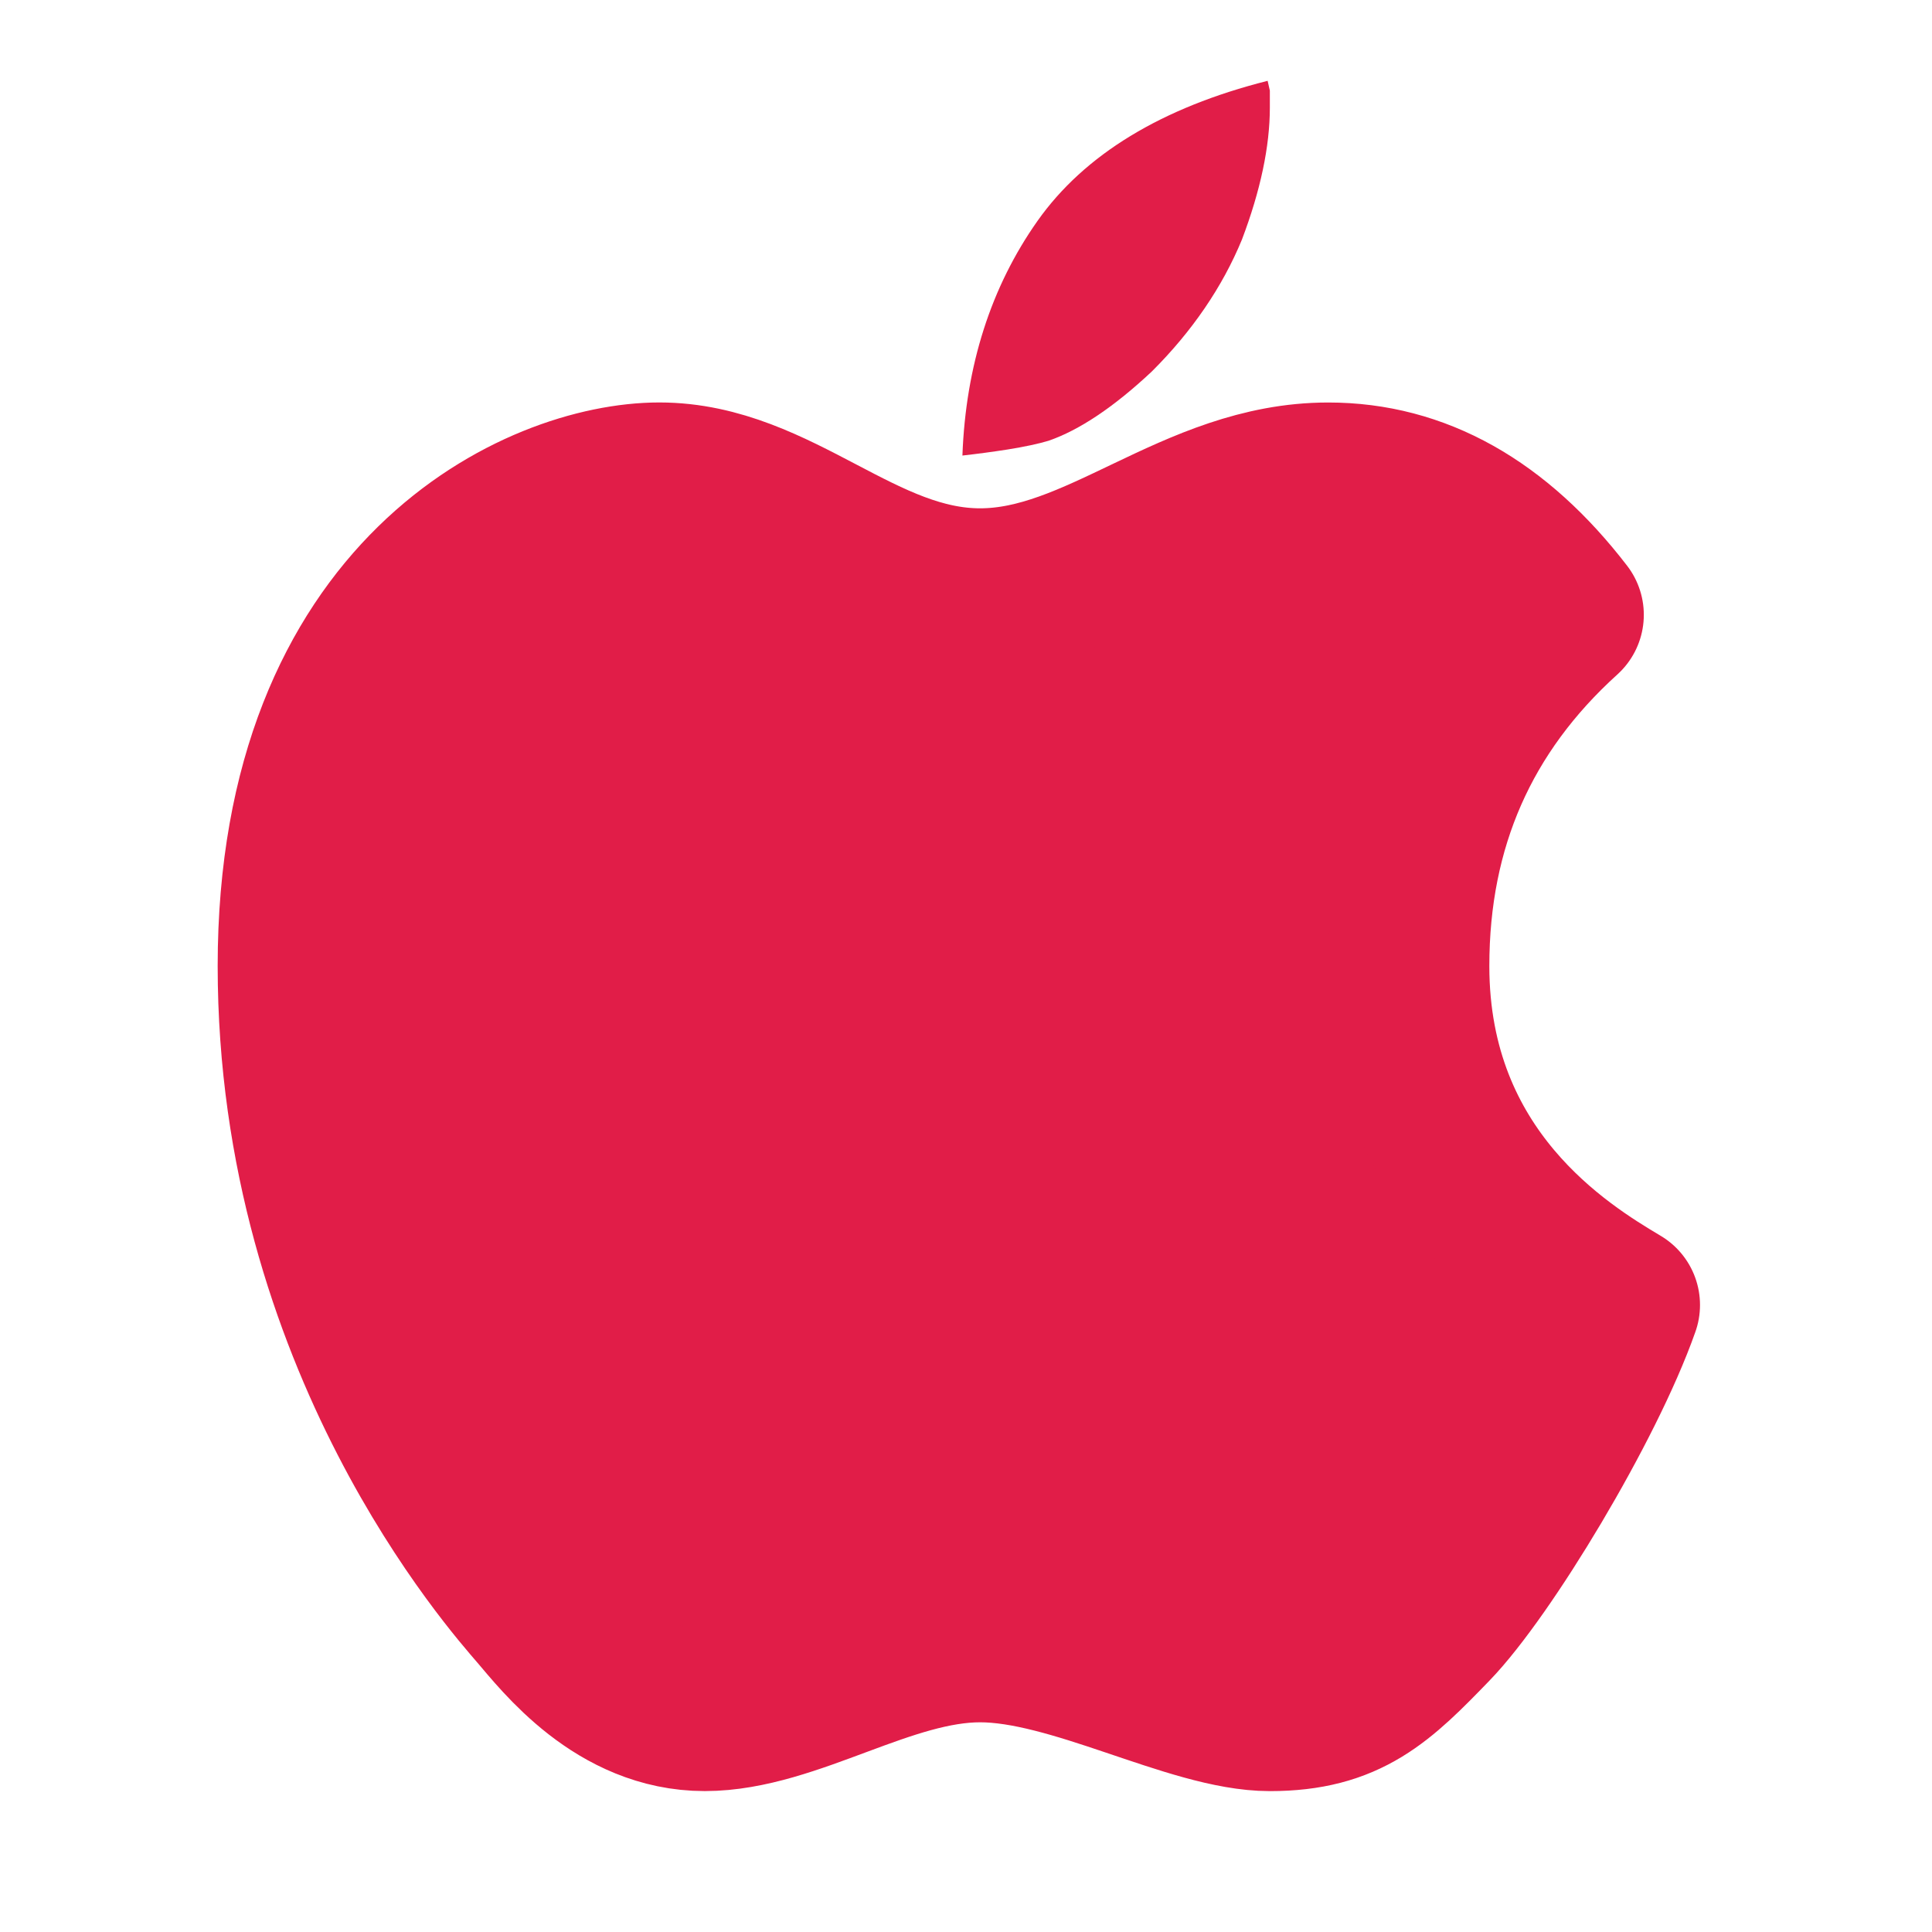 <svg xmlns="http://www.w3.org/2000/svg" width="16" height="16" viewBox="0 0 48 48"><path fill="#e11d48" d="M23.911 11.318c.082-2.232.71-4.192 1.866-5.83c1.163-1.647 3.086-2.817 5.717-3.48l.055.243v.424c0 .961-.233 2.064-.693 3.276c-.483 1.174-1.237 2.28-2.238 3.277c-.936.879-1.803 1.46-2.569 1.723c-.252.076-.599.15-1.018.217c-.372.058-.745.108-1.12.15"/><path fill="#e11d48" stroke="#e11d48" stroke-linejoin="round" stroke-width="4" d="M24.35 14.629c-2.972 0-5.036-2.63-7.969-2.63c-2.932 0-8.973 2.696-8.973 12c0 9.306 5.365 15.3 5.965 16c.6.701 1.987 2.5 4.137 2.5c2.15 0 4.503-1.709 6.84-1.709c2.337 0 5.279 1.71 7.2 1.71c1.92 0 2.71-.783 4.016-2.134c1.307-1.35 3.8-5.47 4.67-7.944c-1.433-.854-5.234-3.17-5.234-8.422c0-3.5 1.28-6.41 3.838-8.725C37.161 13.092 35.215 12 33 12c-3.323 0-5.677 2.629-8.65 2.629Z"/></svg>